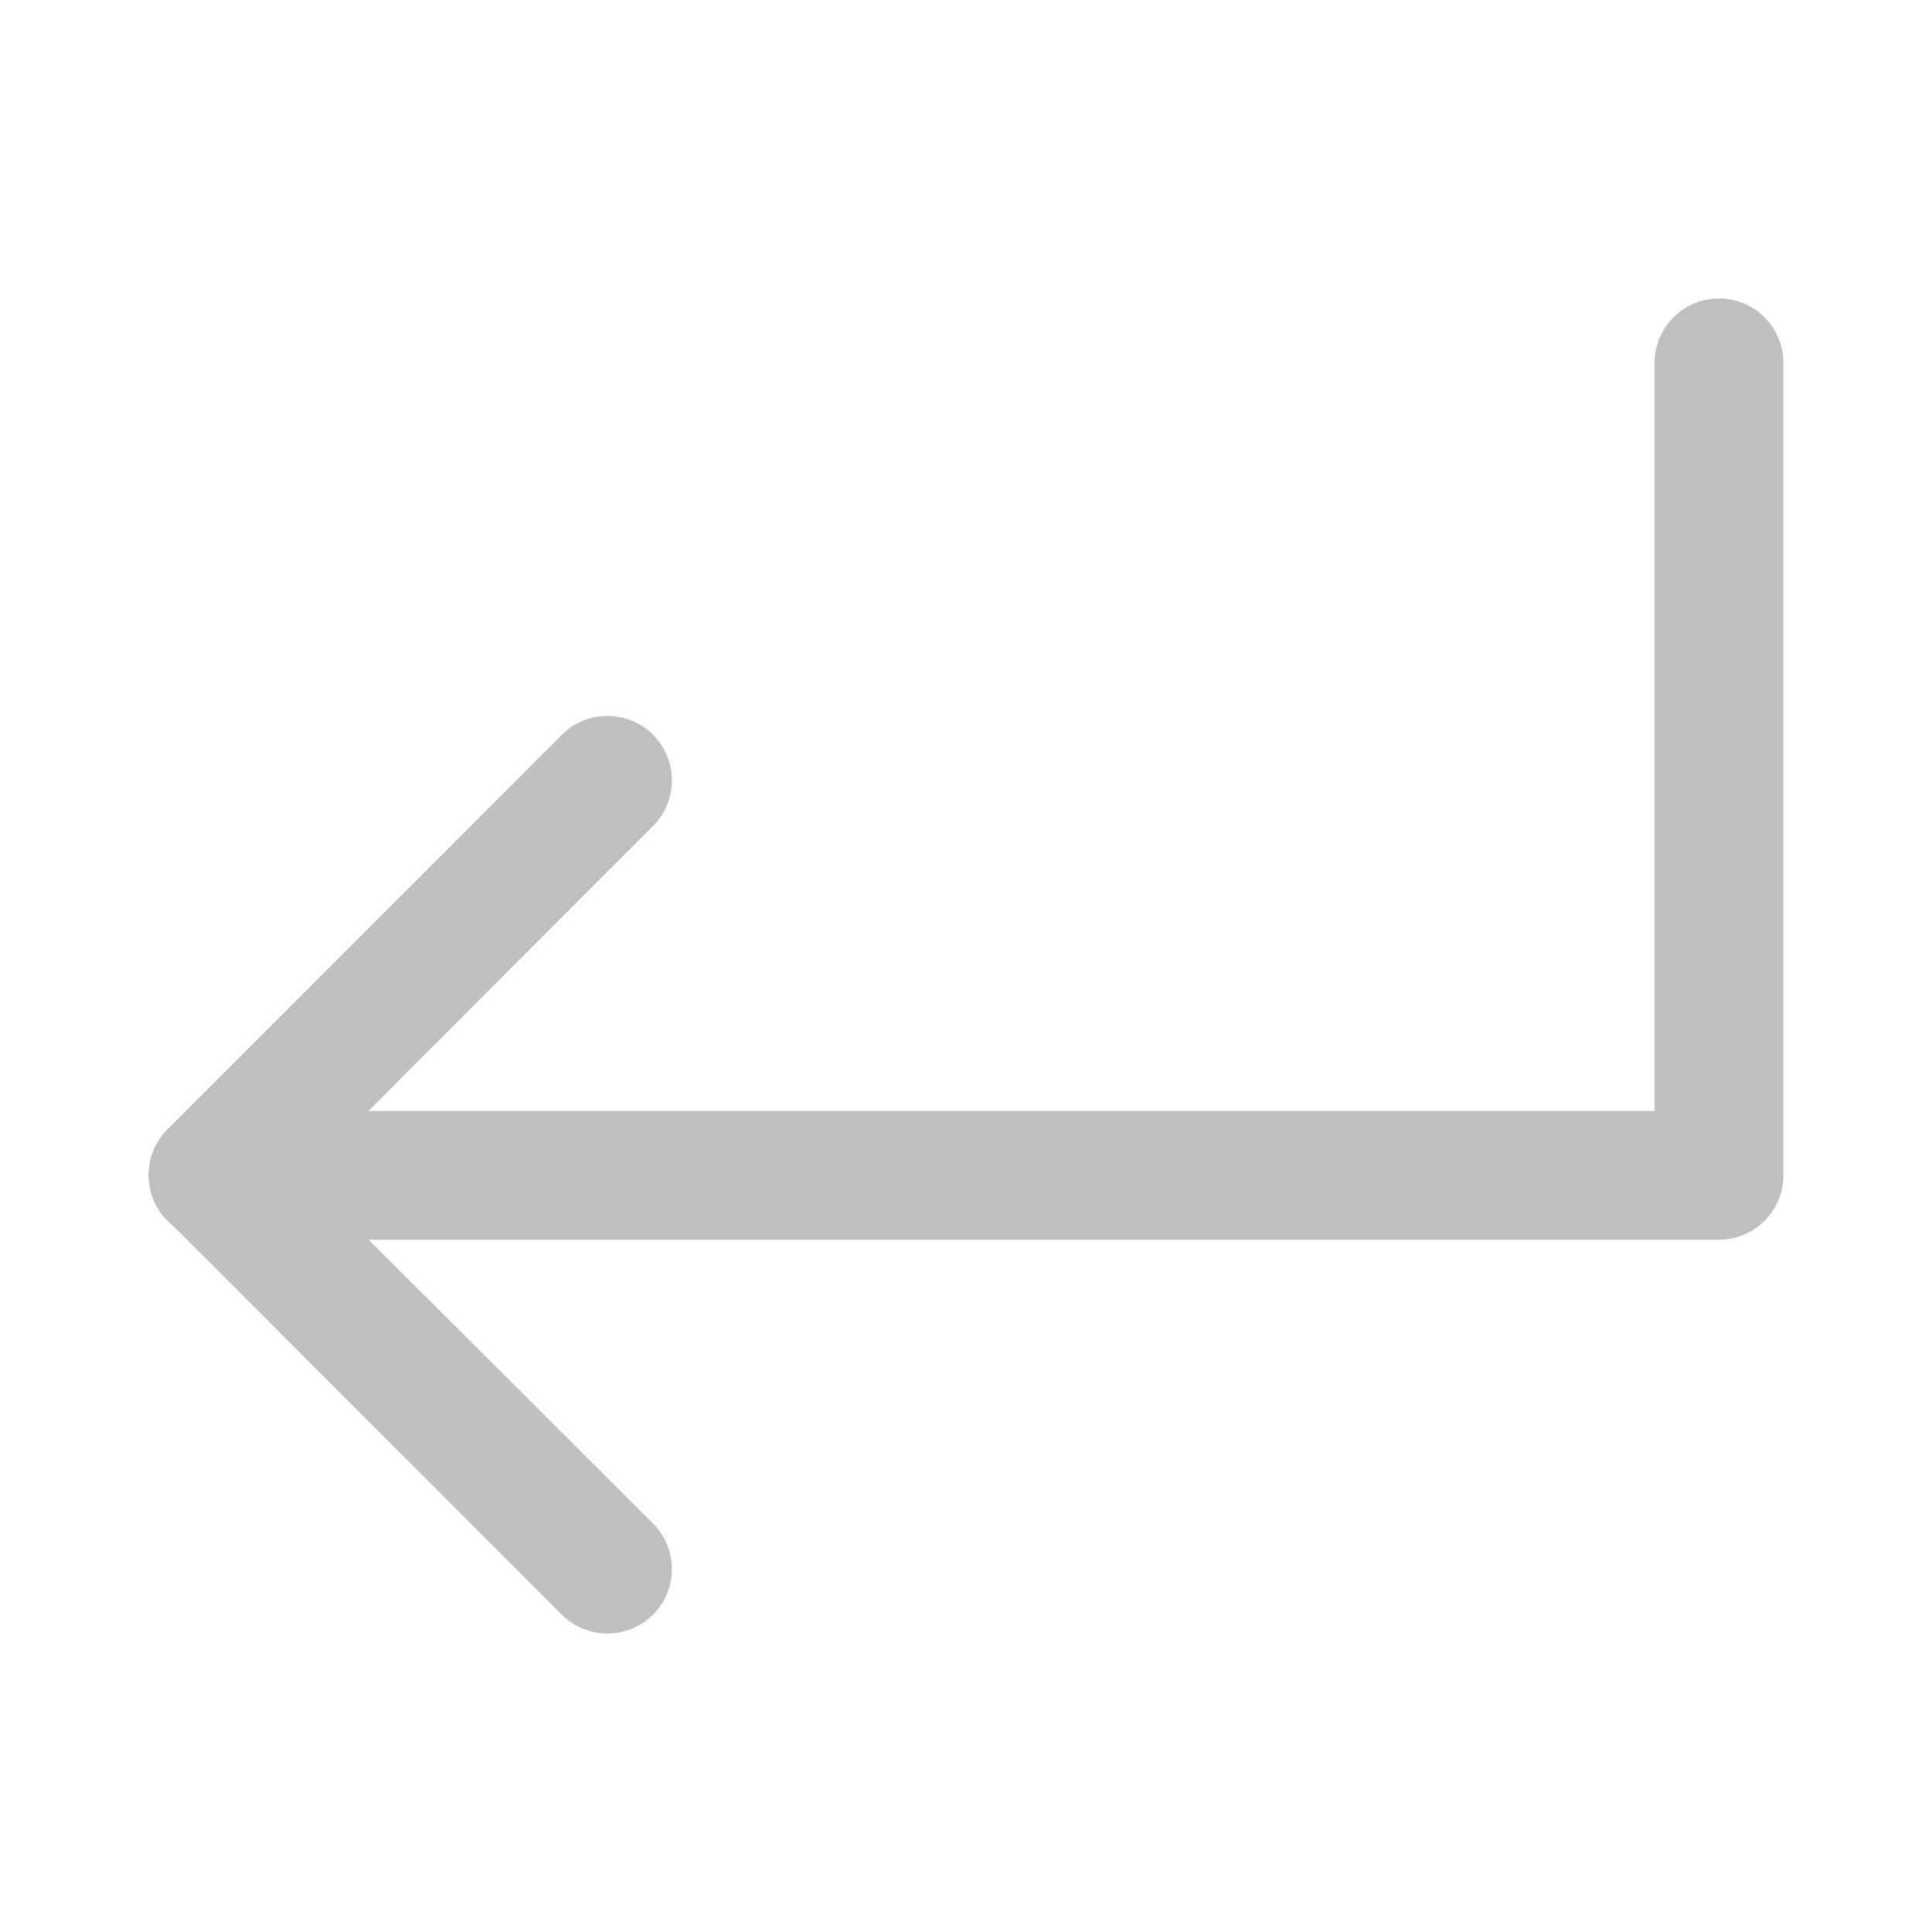 <svg t="1720708994450" class="icon" viewBox="0 0 1024 1024" version="1.1" xmlns="http://www.w3.org/2000/svg" p-id="1536" width="32" height="32"><path d="M911.104 657.067H112.896a34.133 34.133 0 0 1 0-68.267h764.075V192.341a34.133 34.133 0 0 1 68.267 0V622.933a34.133 34.133 0 0 1-34.133 34.133z" p-id="1537" fill="#bfbfbf"></path><path d="M321.963 865.792a34.133 34.133 0 0 1-24.149-9.984l-208.981-209.067a34.133 34.133 0 0 1 0-48.213l208.981-209.067a34.133 34.133 0 1 1 48.299 48.299L161.195 622.933l184.917 184.576a34.133 34.133 0 0 1-24.149 58.283z" p-id="1538" fill="#bfbfbf"></path></svg>